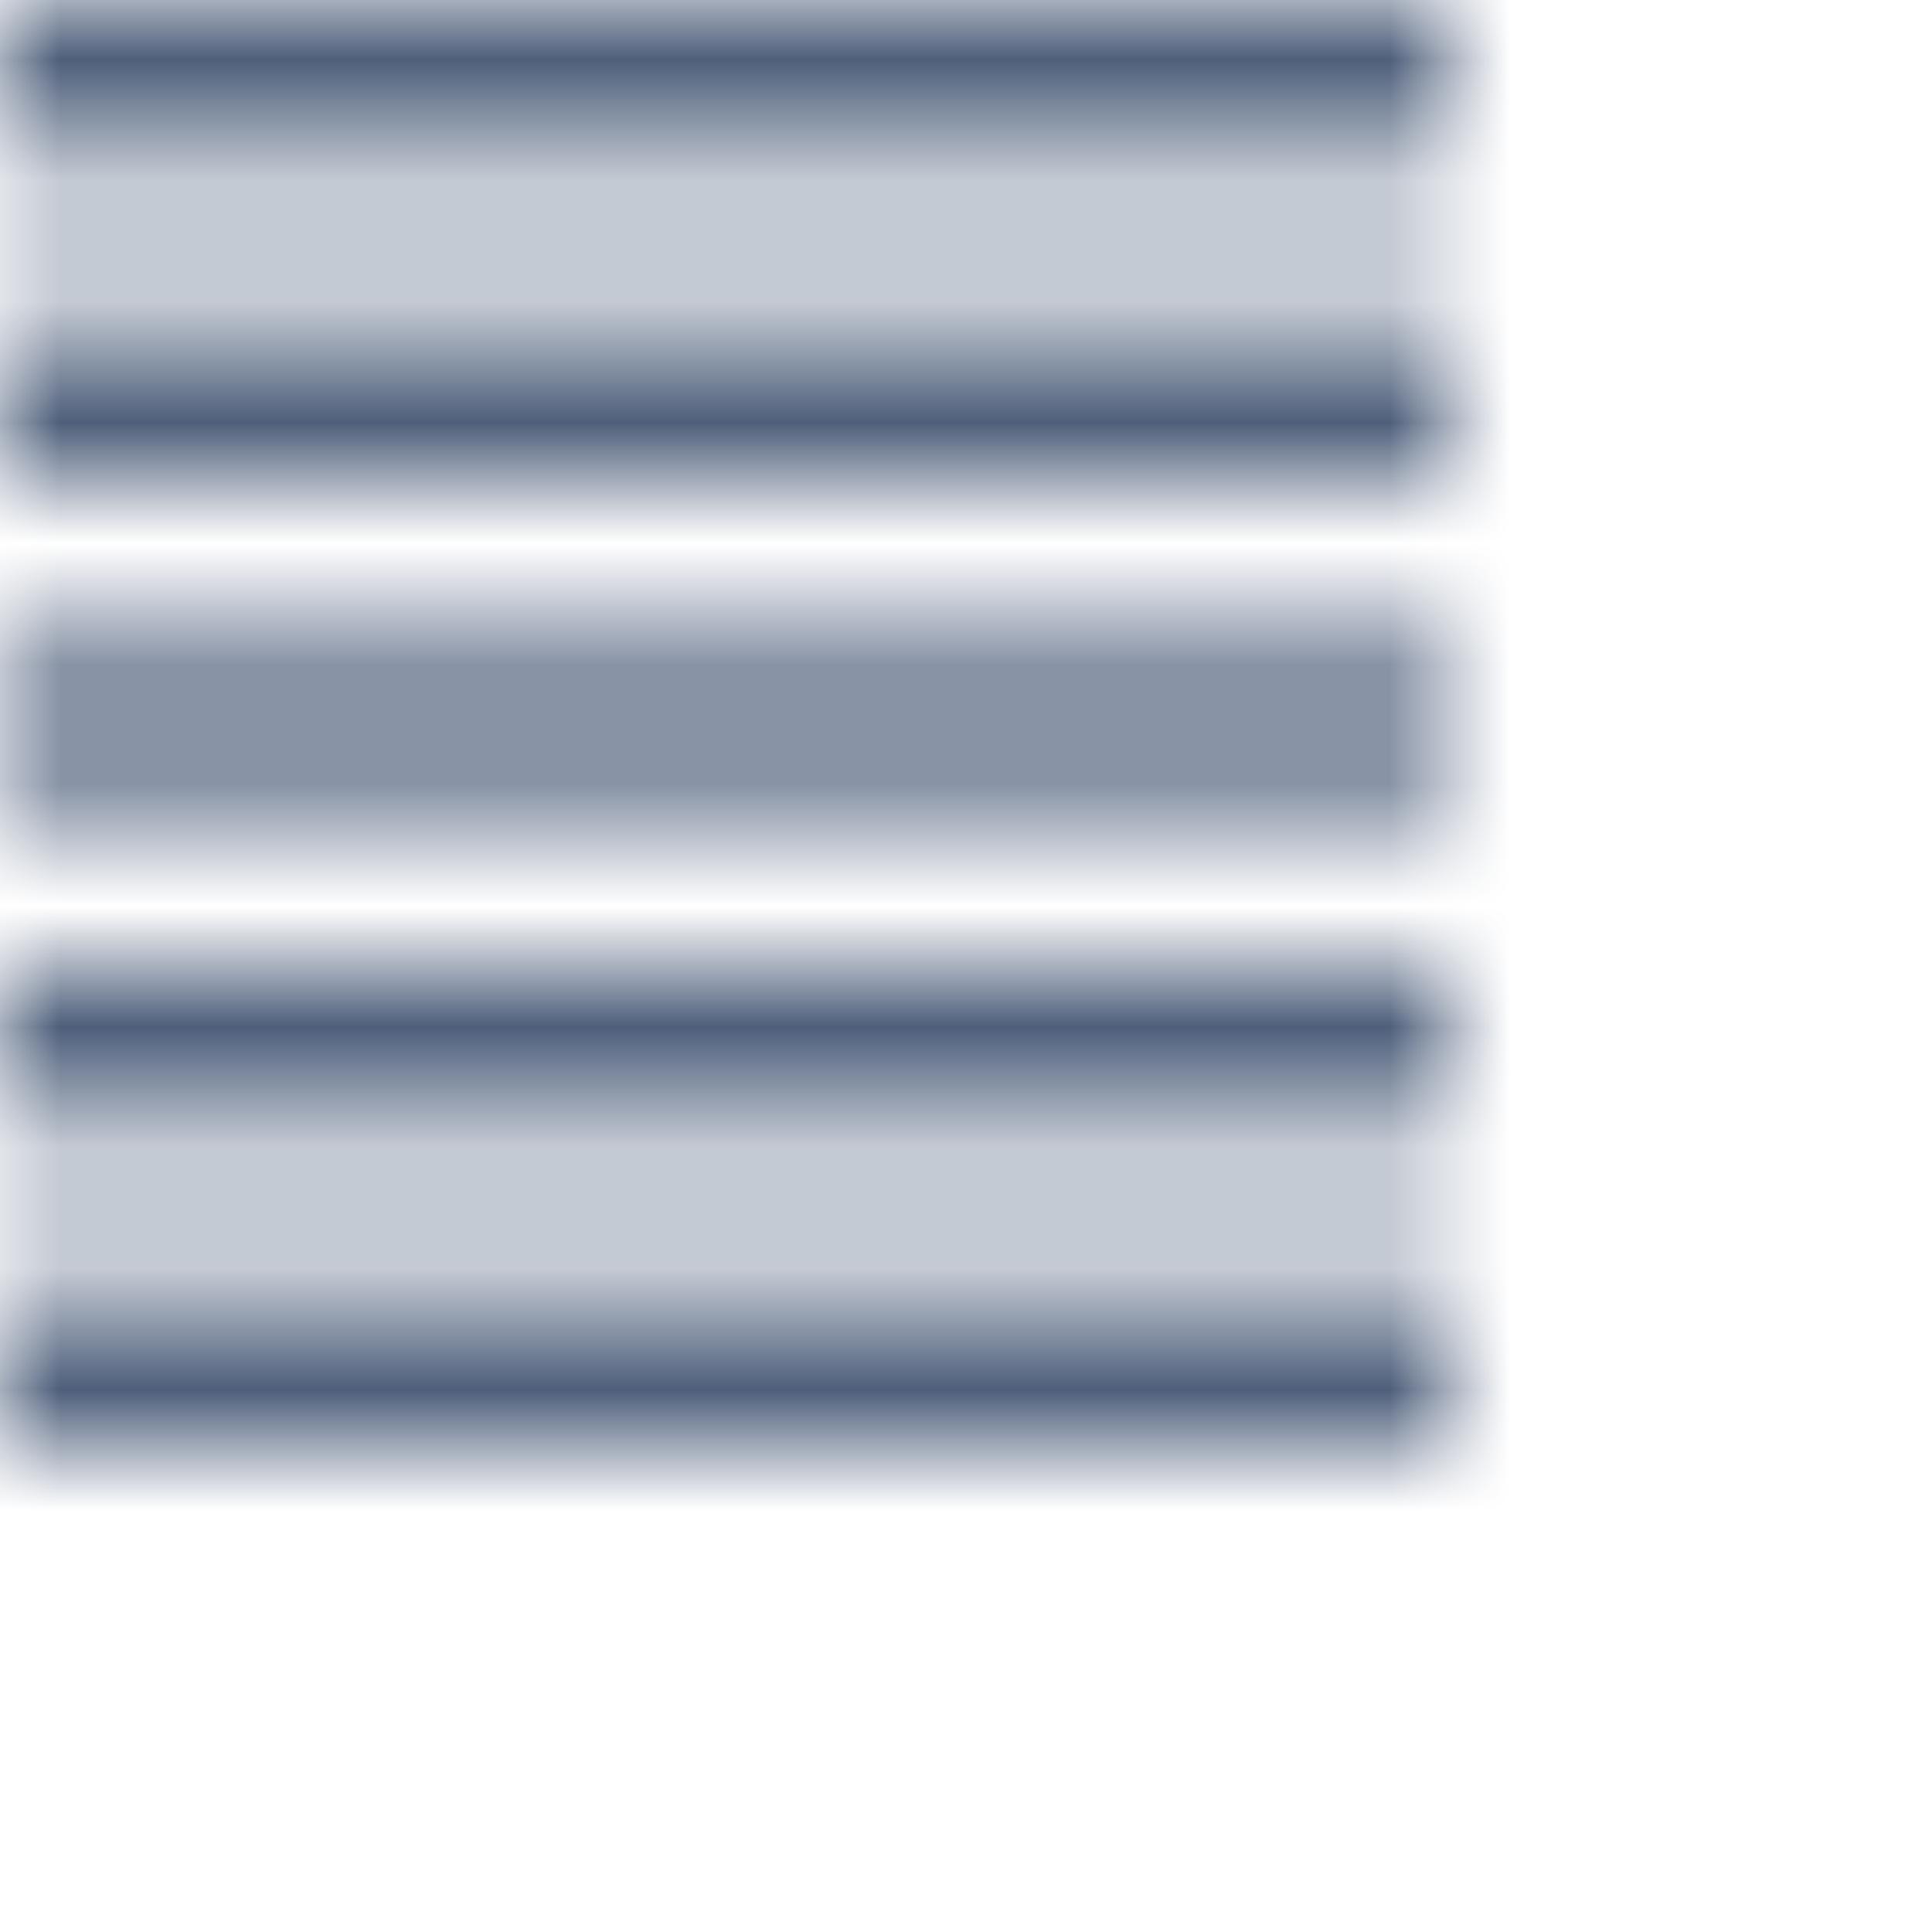 <?xml version="1.0" encoding="UTF-8"?>
<svg width="16px" height="16px" viewBox="0 0 16 16" version="1.1" xmlns="http://www.w3.org/2000/svg" xmlns:xlink="http://www.w3.org/1999/xlink">
    <title>UI/Icon/text editor/justify align</title>
    <defs>
        <path d="M0,12 L12,12 L12,10.667 L0,10.667 L0,12 Z M0,9.333 L12,9.333 L12,8 L0,8 L0,9.333 Z M0,6.667 L12,6.667 L12,5.333 L0,5.333 L0,6.667 Z M0,4 L12,4 L12,2.667 L0,2.667 L0,4 Z M0,0 L0,1.333 L12,1.333 L12,0 L0,0 Z" id="path-1"></path>
    </defs>
    <g id="UI/Icon/text-editor/justify-align" stroke="none" stroke-width="1" fill="none" fill-rule="evenodd">
        <g id="Rectangle" transform="translate(2, 2)">
            <mask id="mask-2" fill="white">
                <use xlink:href="#path-1"></use>
            </mask>
            <!-- <use id="Mask" fill="#000000" fill-rule="nonzero" xlink:href="#path-1"></use> -->
            <rect fill="#4E5F7B" mask="url(#mask-2)" x="-2" y="-2" width="16" height="16"></rect>
        </g>
    </g>
</svg>